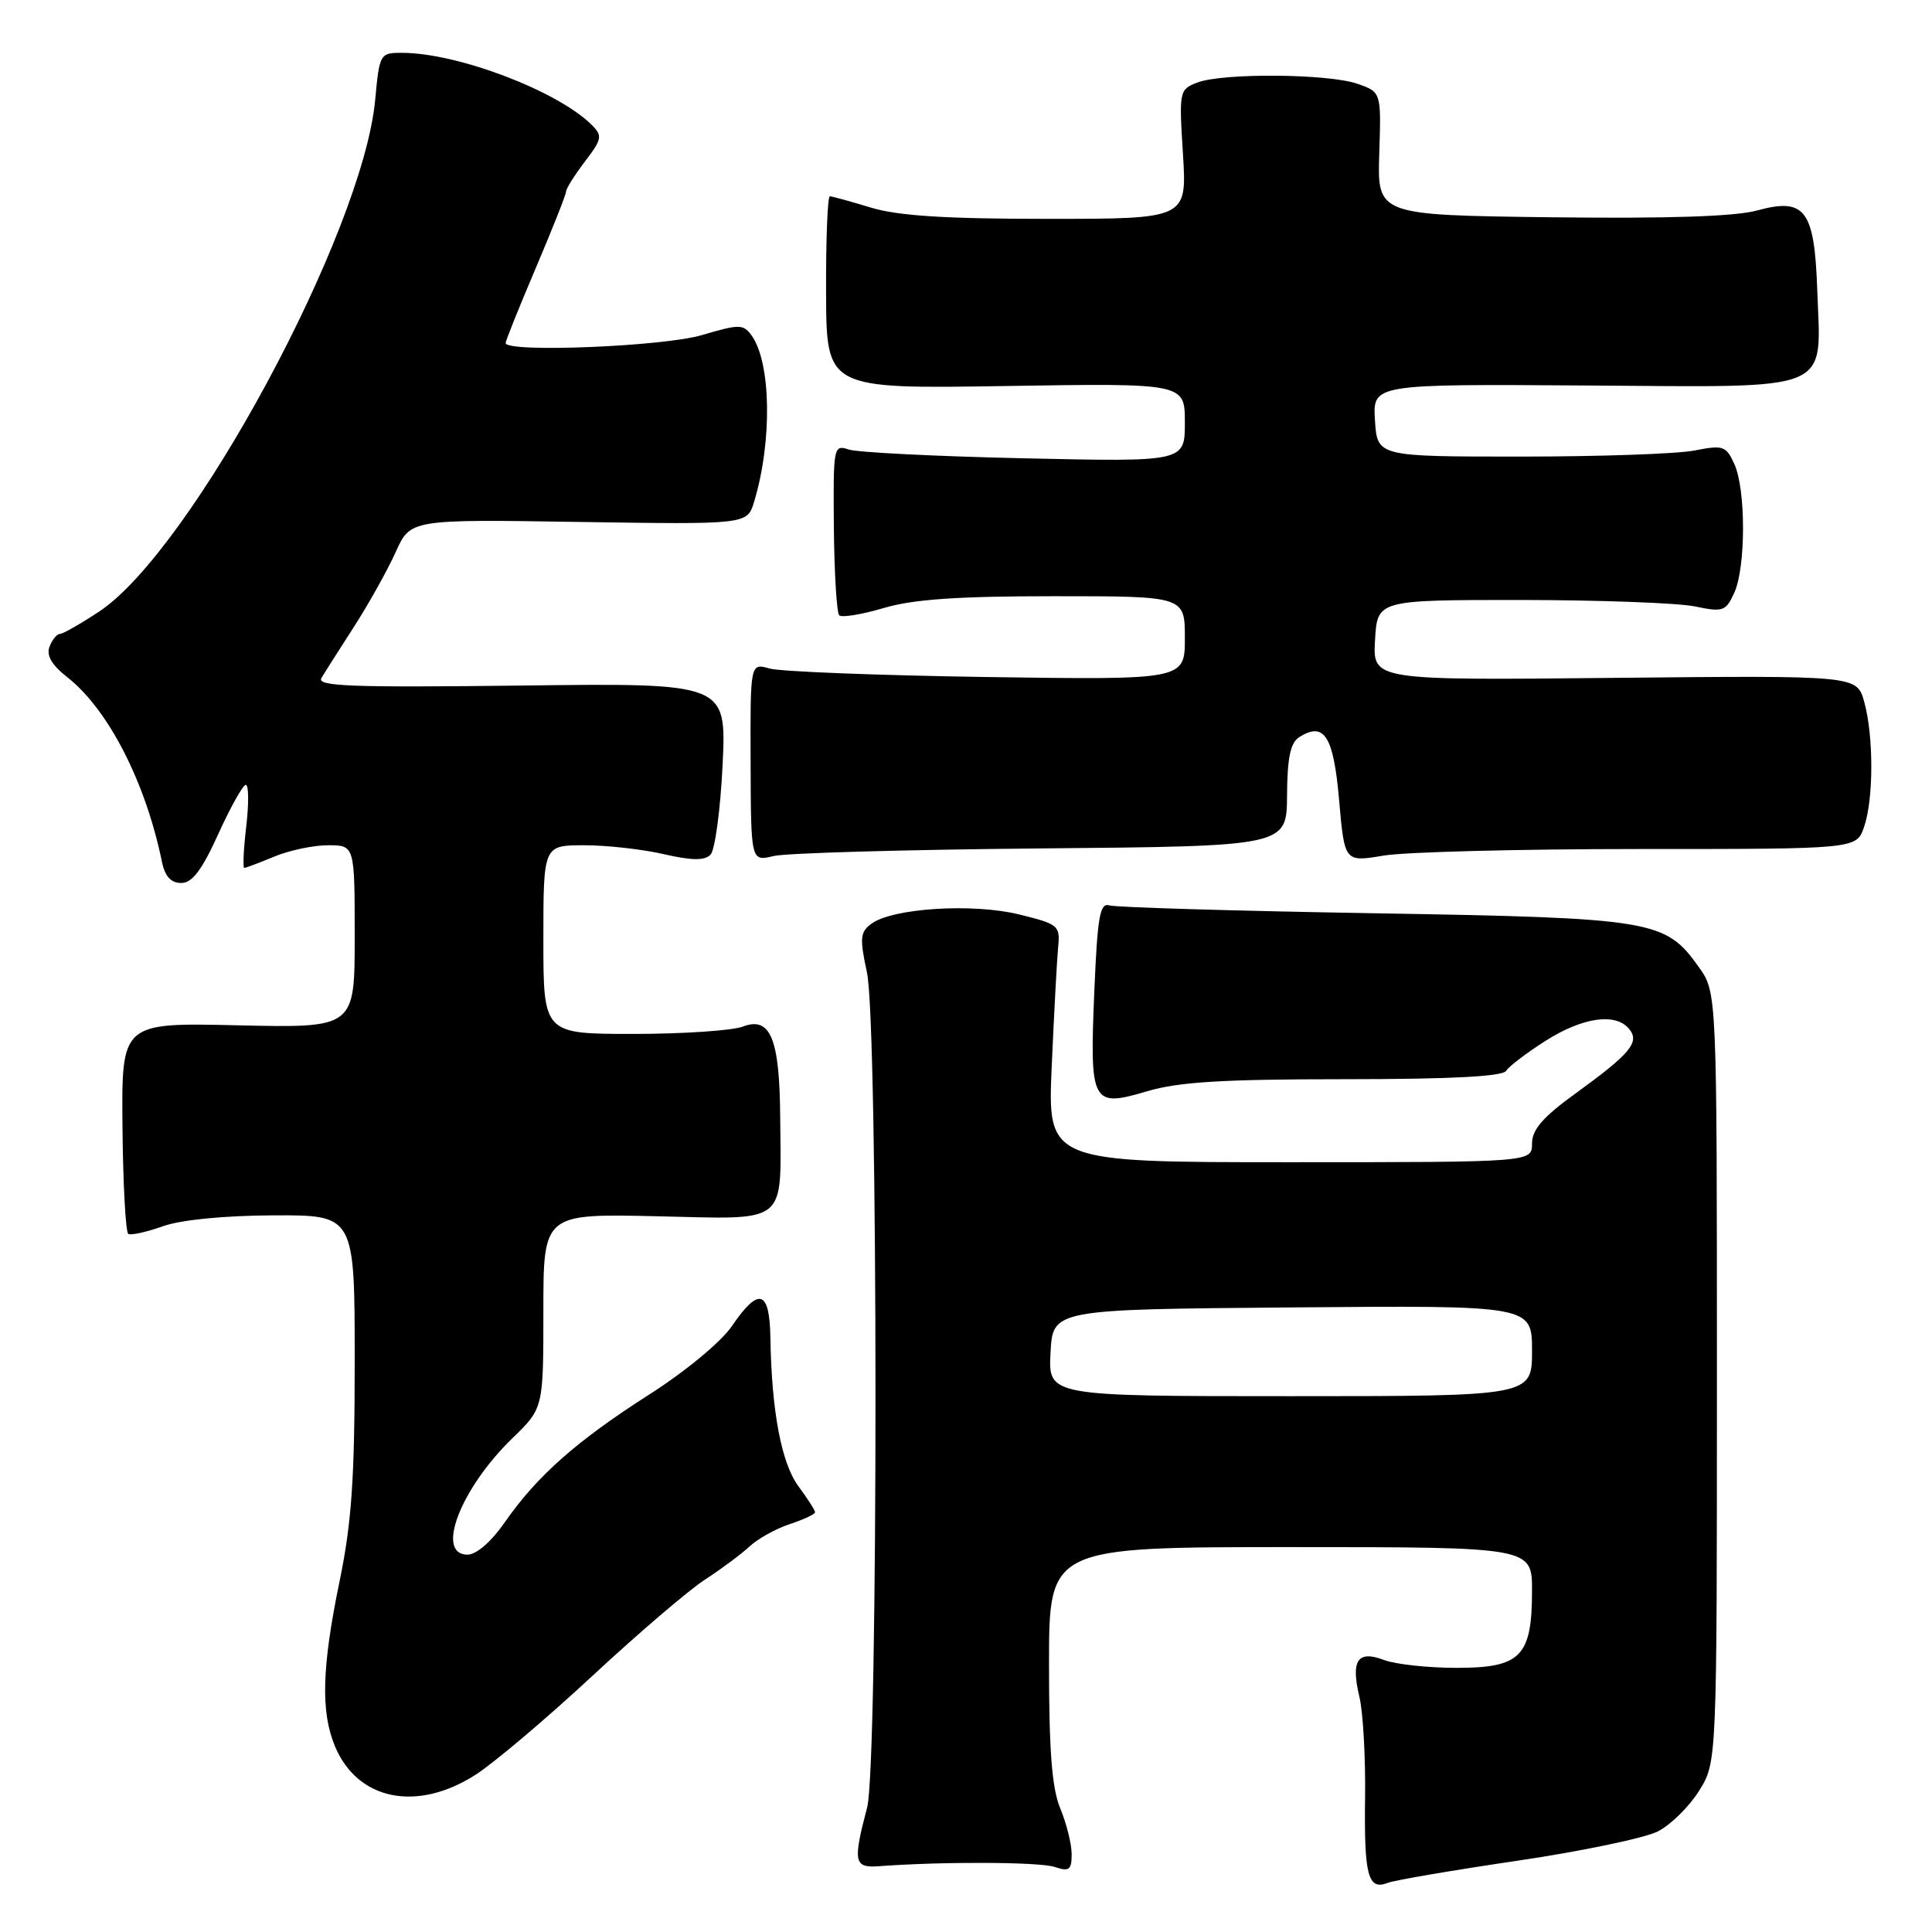 <?xml version="1.0" encoding="UTF-8" standalone="no"?>
<!DOCTYPE svg PUBLIC "-//W3C//DTD SVG 1.1//EN" "http://www.w3.org/Graphics/SVG/1.1/DTD/svg11.dtd" >
<svg xmlns="http://www.w3.org/2000/svg" xmlns:xlink="http://www.w3.org/1999/xlink" version="1.1" viewBox="0 0 256 256">
 <g >
 <path fill="currentColor"
d=" M 201.04 246.56 C 209.59 245.30 217.98 243.54 219.70 242.66 C 221.41 241.77 223.86 239.35 225.15 237.27 C 227.50 233.50 227.50 233.50 227.50 182.50 C 227.50 131.50 227.50 131.50 225.10 128.14 C 220.65 121.89 219.13 121.64 182.00 121.01 C 163.57 120.70 147.82 120.23 147.00 119.97 C 145.74 119.58 145.42 121.42 145.00 131.41 C 144.38 146.26 144.65 146.78 151.99 144.60 C 156.16 143.36 162.03 143.00 178.12 143.00 C 192.12 143.00 199.10 142.64 199.56 141.90 C 199.93 141.30 202.30 139.50 204.82 137.90 C 209.72 134.79 214.07 134.17 215.86 136.33 C 217.32 138.09 216.06 139.60 208.75 144.90 C 204.43 148.03 203.00 149.68 203.00 151.53 C 203.00 154.00 203.00 154.00 170.90 154.00 C 138.80 154.00 138.80 154.00 139.36 141.25 C 139.67 134.24 140.05 127.15 140.21 125.50 C 140.49 122.64 140.26 122.45 135.01 121.16 C 128.88 119.66 118.30 120.33 115.48 122.39 C 113.97 123.50 113.89 124.28 114.88 128.87 C 116.37 135.83 116.39 233.84 114.90 239.50 C 112.99 246.75 113.15 247.53 116.50 247.28 C 124.94 246.65 137.77 246.71 139.75 247.38 C 141.68 248.03 142.00 247.78 142.00 245.69 C 142.00 244.34 141.32 241.63 140.50 239.65 C 139.39 236.99 139.00 232.08 139.00 220.53 C 139.00 205.00 139.00 205.00 171.00 205.00 C 203.00 205.00 203.00 205.00 203.00 210.78 C 203.00 219.49 201.52 221.00 193.01 221.00 C 189.23 221.00 184.90 220.53 183.40 219.96 C 179.88 218.62 178.97 219.99 180.13 224.85 C 180.61 226.86 180.95 232.84 180.88 238.14 C 180.74 248.49 181.26 250.50 183.85 249.50 C 184.76 249.14 192.49 247.82 201.04 246.56 Z  M 63.05 235.14 C 65.50 233.56 72.45 227.68 78.50 222.06 C 84.55 216.44 91.26 210.70 93.42 209.30 C 95.58 207.90 98.24 205.92 99.33 204.90 C 100.43 203.88 102.83 202.55 104.66 201.95 C 106.50 201.34 108.00 200.64 108.00 200.38 C 108.00 200.13 107.01 198.58 105.80 196.94 C 103.54 193.89 102.24 186.99 102.08 177.25 C 101.98 170.92 100.55 170.48 97.00 175.69 C 95.56 177.80 90.88 181.68 86.00 184.80 C 76.39 190.94 71.15 195.57 66.86 201.75 C 65.09 204.29 63.12 206.00 61.95 206.00 C 57.64 206.00 61.03 197.21 67.92 190.55 C 72.00 186.59 72.00 186.59 72.00 173.71 C 72.00 160.82 72.00 160.82 87.04 161.16 C 104.62 161.56 103.49 162.47 103.38 147.97 C 103.30 137.56 102.08 134.64 98.42 136.03 C 97.02 136.56 90.50 137.00 83.93 137.00 C 72.00 137.00 72.00 137.00 72.00 124.50 C 72.00 112.00 72.00 112.00 77.42 112.00 C 80.41 112.00 85.14 112.53 87.95 113.18 C 91.64 114.03 93.35 114.05 94.14 113.26 C 94.74 112.66 95.46 107.29 95.75 101.33 C 96.26 90.50 96.26 90.50 69.02 90.84 C 46.49 91.11 41.92 90.94 42.59 89.84 C 43.03 89.10 45.00 86.01 46.95 82.98 C 48.90 79.94 51.37 75.51 52.44 73.13 C 54.39 68.81 54.39 68.81 76.70 69.16 C 99.01 69.50 99.01 69.50 99.92 66.50 C 102.35 58.49 102.18 48.00 99.57 44.42 C 98.48 42.94 97.95 42.94 93.01 44.40 C 87.91 45.92 67.00 46.76 67.00 45.45 C 67.00 45.15 68.80 40.67 71.00 35.50 C 73.20 30.33 75.00 25.78 75.00 25.40 C 75.00 25.01 76.12 23.22 77.50 21.41 C 79.77 18.44 79.85 18.00 78.43 16.57 C 73.90 12.05 60.63 7.00 53.25 7.00 C 50.35 7.00 50.28 7.12 49.71 13.26 C 48.07 30.80 25.33 72.96 13.16 81.02 C 10.68 82.66 8.33 84.00 7.94 84.00 C 7.54 84.00 6.92 84.76 6.56 85.69 C 6.12 86.85 6.85 88.11 8.90 89.72 C 14.34 93.98 19.30 103.64 21.47 114.25 C 21.86 116.13 22.66 117.00 24.01 117.00 C 25.47 117.00 26.75 115.30 28.93 110.50 C 30.55 106.93 32.19 104.00 32.57 104.00 C 32.96 104.00 32.98 106.48 32.63 109.50 C 32.27 112.53 32.16 115.00 32.37 115.00 C 32.58 115.00 34.37 114.32 36.35 113.50 C 38.32 112.68 41.53 112.00 43.47 112.00 C 47.00 112.00 47.00 112.00 47.00 124.11 C 47.00 136.21 47.00 136.21 31.55 135.86 C 16.10 135.50 16.10 135.50 16.23 149.30 C 16.30 156.89 16.65 163.28 17.00 163.50 C 17.35 163.71 19.40 163.26 21.57 162.49 C 23.97 161.63 29.68 161.07 36.25 161.04 C 47.00 161.00 47.00 161.00 47.00 180.39 C 47.00 195.87 46.60 201.74 45.00 209.50 C 42.64 220.95 42.48 226.82 44.39 231.40 C 47.39 238.57 55.27 240.15 63.05 235.14 Z  M 138.00 112.42 C 170.50 112.13 170.50 112.13 170.54 105.40 C 170.57 100.40 170.99 98.41 172.16 97.67 C 175.48 95.58 176.70 97.52 177.44 106.03 C 178.16 114.24 178.16 114.24 183.33 113.37 C 186.17 112.89 201.43 112.50 217.24 112.50 C 245.98 112.50 245.98 112.50 246.99 109.60 C 248.27 105.93 248.28 97.56 247.02 93.00 C 246.05 89.50 246.05 89.50 213.97 89.82 C 181.89 90.15 181.89 90.15 182.20 84.82 C 182.50 79.50 182.50 79.50 201.50 79.50 C 211.95 79.51 222.32 79.89 224.55 80.35 C 228.32 81.13 228.67 81.01 229.80 78.55 C 231.34 75.16 231.35 64.87 229.81 61.49 C 228.72 59.08 228.33 58.95 224.56 59.69 C 222.33 60.14 211.95 60.50 201.50 60.50 C 182.50 60.50 182.50 60.50 182.19 55.70 C 181.89 50.89 181.89 50.89 210.19 51.08 C 243.44 51.29 241.27 52.20 240.79 38.29 C 240.42 27.80 239.16 26.15 232.82 27.89 C 229.90 28.69 221.02 28.98 205.50 28.79 C 182.50 28.50 182.50 28.50 182.76 20.35 C 183.02 12.20 183.02 12.20 179.86 11.10 C 176.01 9.76 162.06 9.65 158.67 10.93 C 156.26 11.85 156.22 12.04 156.75 20.43 C 157.28 29.00 157.28 29.00 138.80 29.00 C 125.30 29.00 119.00 28.60 115.41 27.51 C 112.71 26.69 110.26 26.02 109.96 26.01 C 109.66 26.00 109.43 31.74 109.46 38.76 C 109.50 51.53 109.50 51.53 133.25 51.15 C 157.00 50.77 157.00 50.77 157.00 55.98 C 157.00 61.20 157.00 61.20 135.75 60.73 C 124.06 60.47 113.58 59.95 112.45 59.56 C 110.45 58.89 110.40 59.19 110.49 69.90 C 110.55 75.97 110.87 81.20 111.20 81.53 C 111.53 81.86 114.18 81.43 117.08 80.57 C 120.99 79.41 126.86 79.00 139.68 79.00 C 157.00 79.00 157.00 79.00 157.00 84.55 C 157.00 90.09 157.00 90.09 130.75 89.71 C 116.31 89.49 103.35 88.99 101.96 88.58 C 99.41 87.85 99.41 87.85 99.46 101.00 C 99.50 114.15 99.50 114.15 102.50 113.43 C 104.15 113.03 120.12 112.58 138.00 112.42 Z  M 139.20 179.25 C 139.50 173.50 139.50 173.50 171.25 173.24 C 203.00 172.97 203.00 172.97 203.00 178.99 C 203.00 185.00 203.00 185.00 170.95 185.00 C 138.90 185.00 138.90 185.00 139.20 179.25 Z "/>
</g>
</svg>